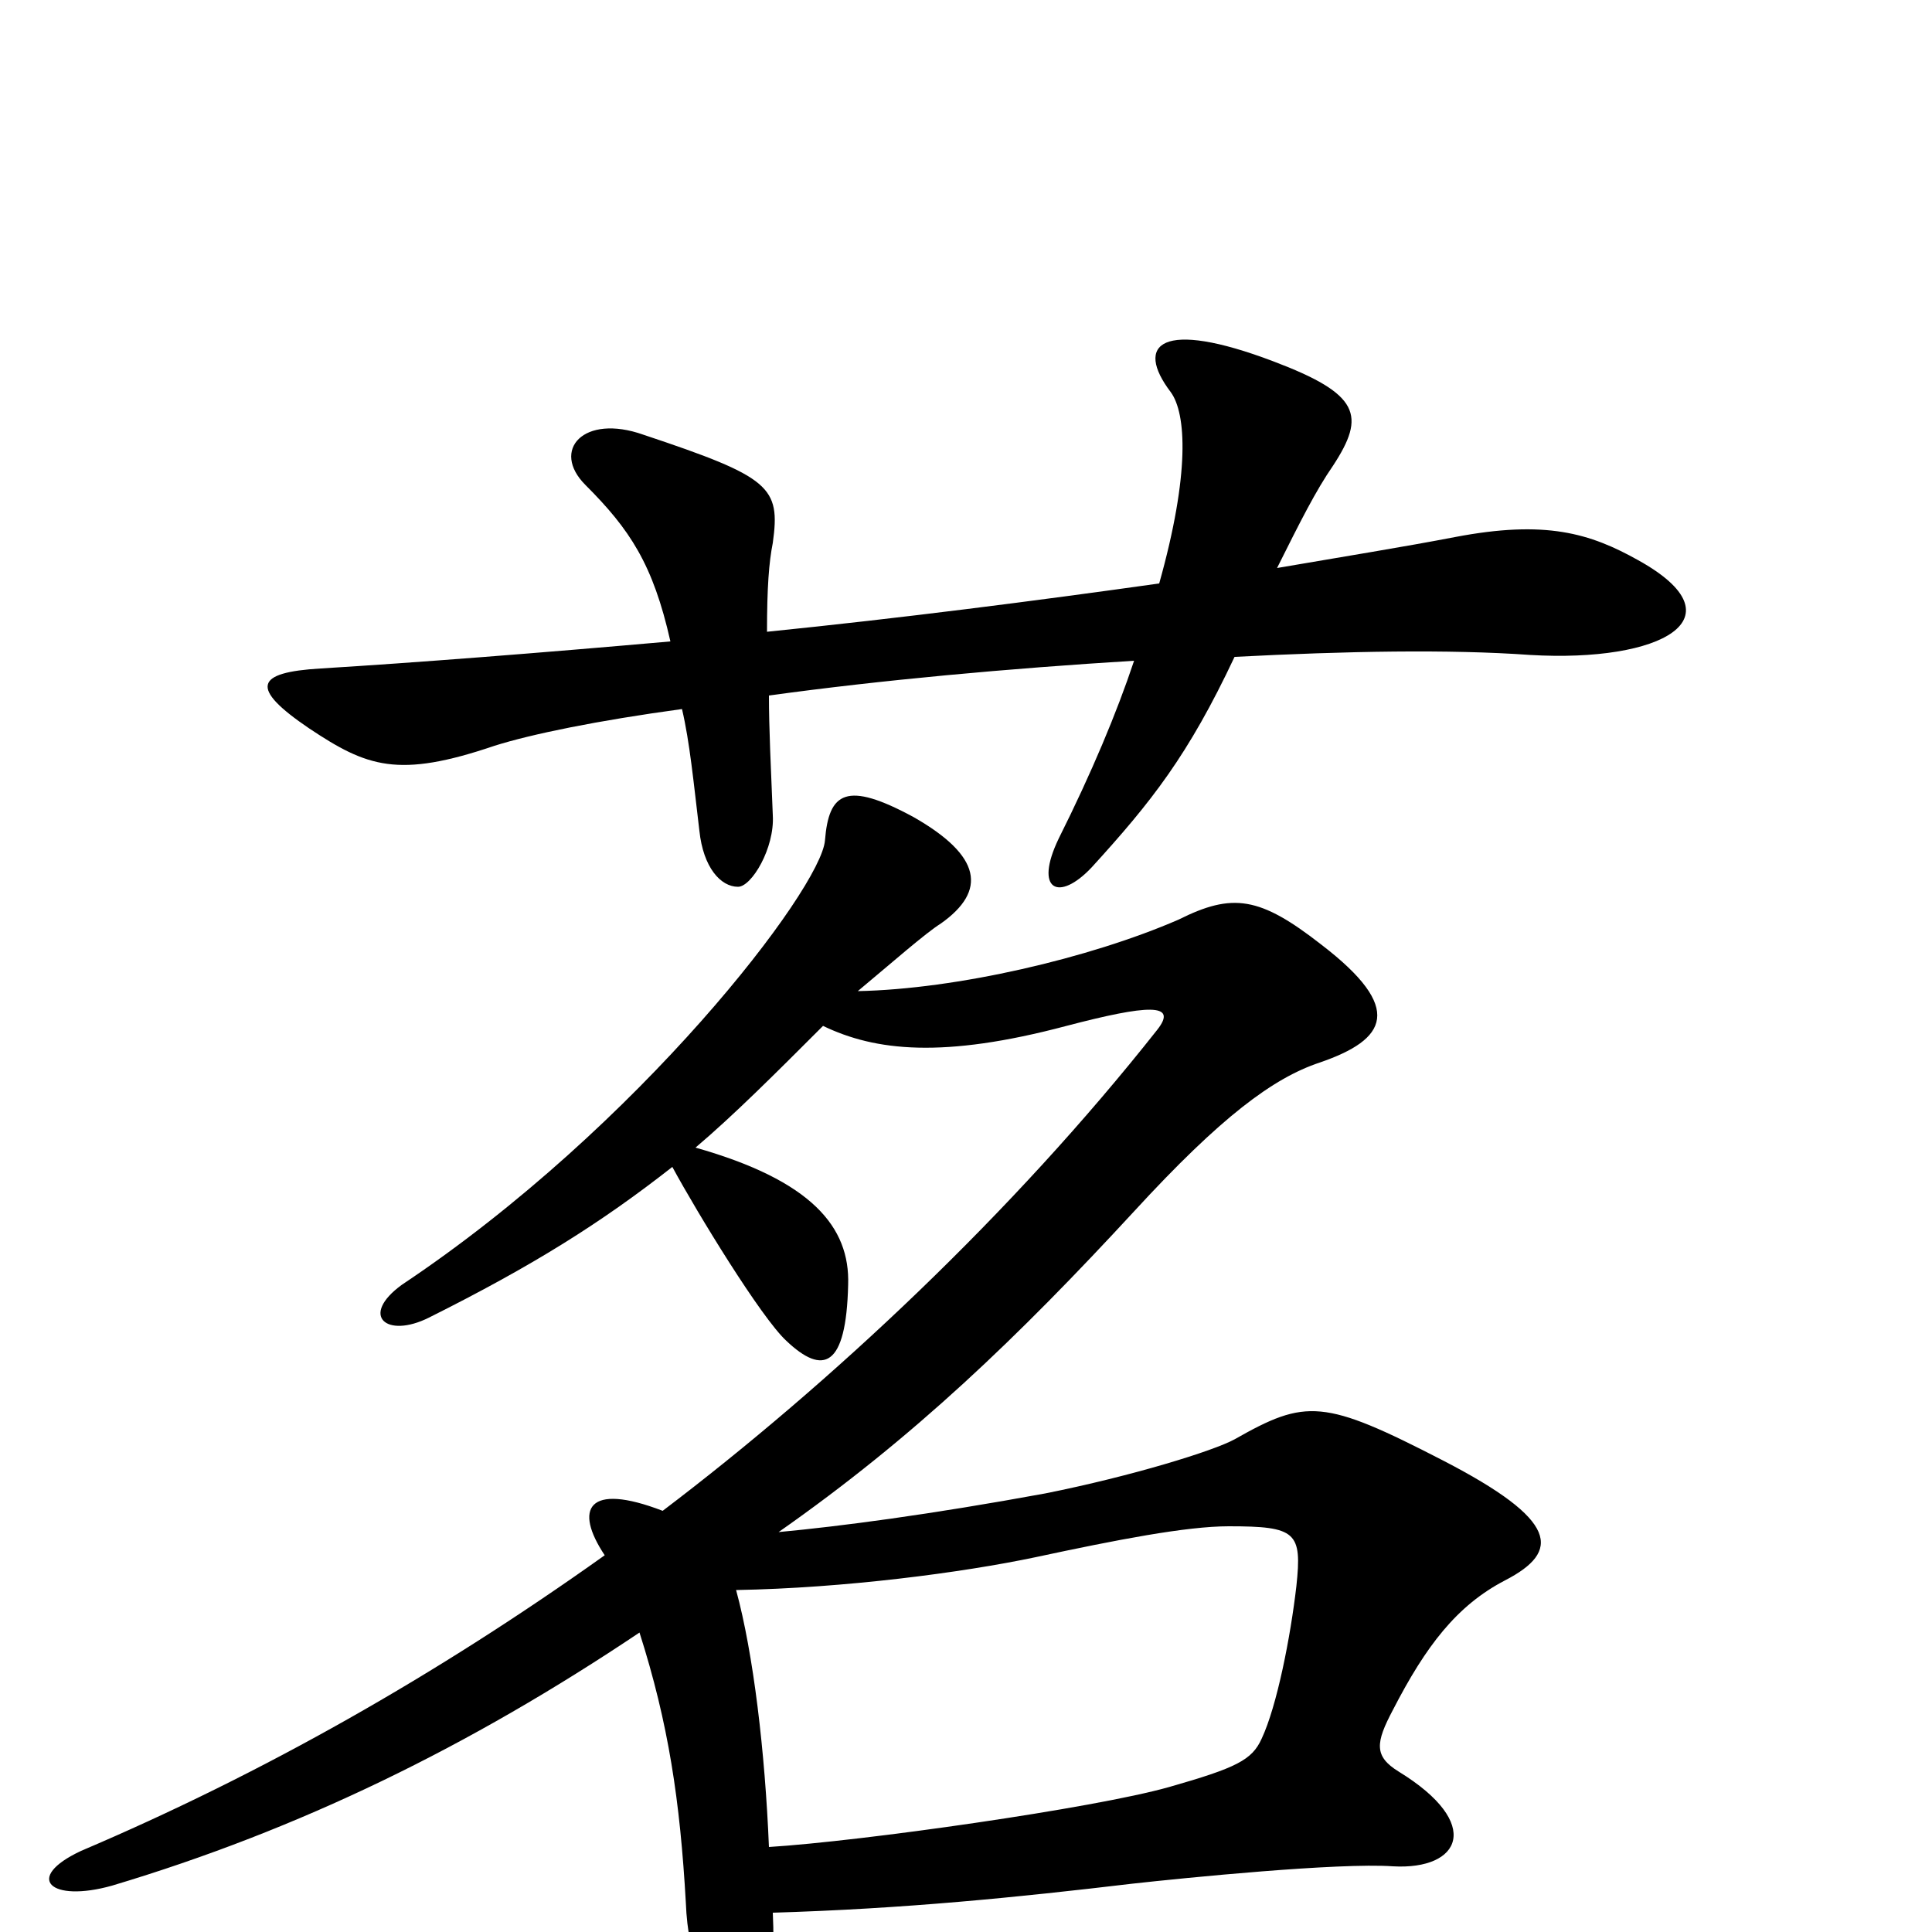 <svg xmlns="http://www.w3.org/2000/svg" viewBox="0 -1000 1000 1000">
	<path fill="#000000" d="M848 -710C823 -724 800 -731 753 -722C727 -717 696 -712 661 -706C673 -730 681 -746 690 -759C707 -785 704 -796 659 -813C601 -835 587 -822 606 -797C614 -786 616 -755 600 -698C536 -689 466 -680 397 -673C397 -696 398 -709 400 -719C404 -748 399 -753 333 -775C302 -786 285 -767 303 -749C326 -726 338 -708 347 -668C279 -662 215 -657 166 -654C132 -652 129 -644 160 -623C190 -603 206 -597 256 -614C275 -620 309 -627 353 -633C357 -616 359 -595 362 -570C364 -551 373 -541 382 -541C389 -541 401 -561 400 -578C399 -603 398 -623 398 -640C456 -648 522 -654 587 -658C578 -631 565 -600 548 -566C535 -539 548 -533 565 -551C596 -585 615 -609 639 -660C697 -663 750 -664 792 -661C860 -657 902 -680 848 -710ZM779 -182C808 -197 807 -213 747 -244C685 -276 676 -276 639 -255C628 -249 586 -236 541 -227C481 -216 435 -210 403 -207C473 -256 527 -308 587 -373C632 -422 659 -442 683 -450C718 -462 727 -478 684 -511C652 -536 638 -538 610 -524C564 -504 495 -488 444 -487C462 -502 479 -517 487 -522C511 -539 508 -557 473 -577C438 -596 429 -590 427 -565C425 -540 331 -417 208 -335C186 -319 200 -307 222 -318C276 -345 311 -367 348 -396C361 -372 394 -318 407 -306C426 -288 438 -292 439 -335C440 -365 420 -389 360 -406C380 -423 401 -444 426 -469C453 -456 488 -452 552 -469C594 -480 610 -481 599 -467C524 -372 430 -284 343 -218C304 -233 297 -219 313 -195C226 -133 136 -82 42 -42C12 -28 26 -15 58 -24C155 -53 243 -96 331 -155C346 -108 352 -68 355 -15C356 13 366 43 384 43C394 43 402 32 400 -10C468 -12 527 -18 586 -25C613 -28 693 -36 721 -34C756 -32 768 -56 724 -83C711 -91 712 -98 721 -115C738 -148 754 -169 779 -182ZM671 -179C668 -153 661 -117 653 -100C648 -89 640 -85 605 -75C566 -64 446 -47 398 -44C396 -93 390 -144 381 -177C437 -178 498 -186 536 -194C578 -203 614 -210 636 -210C671 -210 674 -207 671 -179Z"/>
</svg>